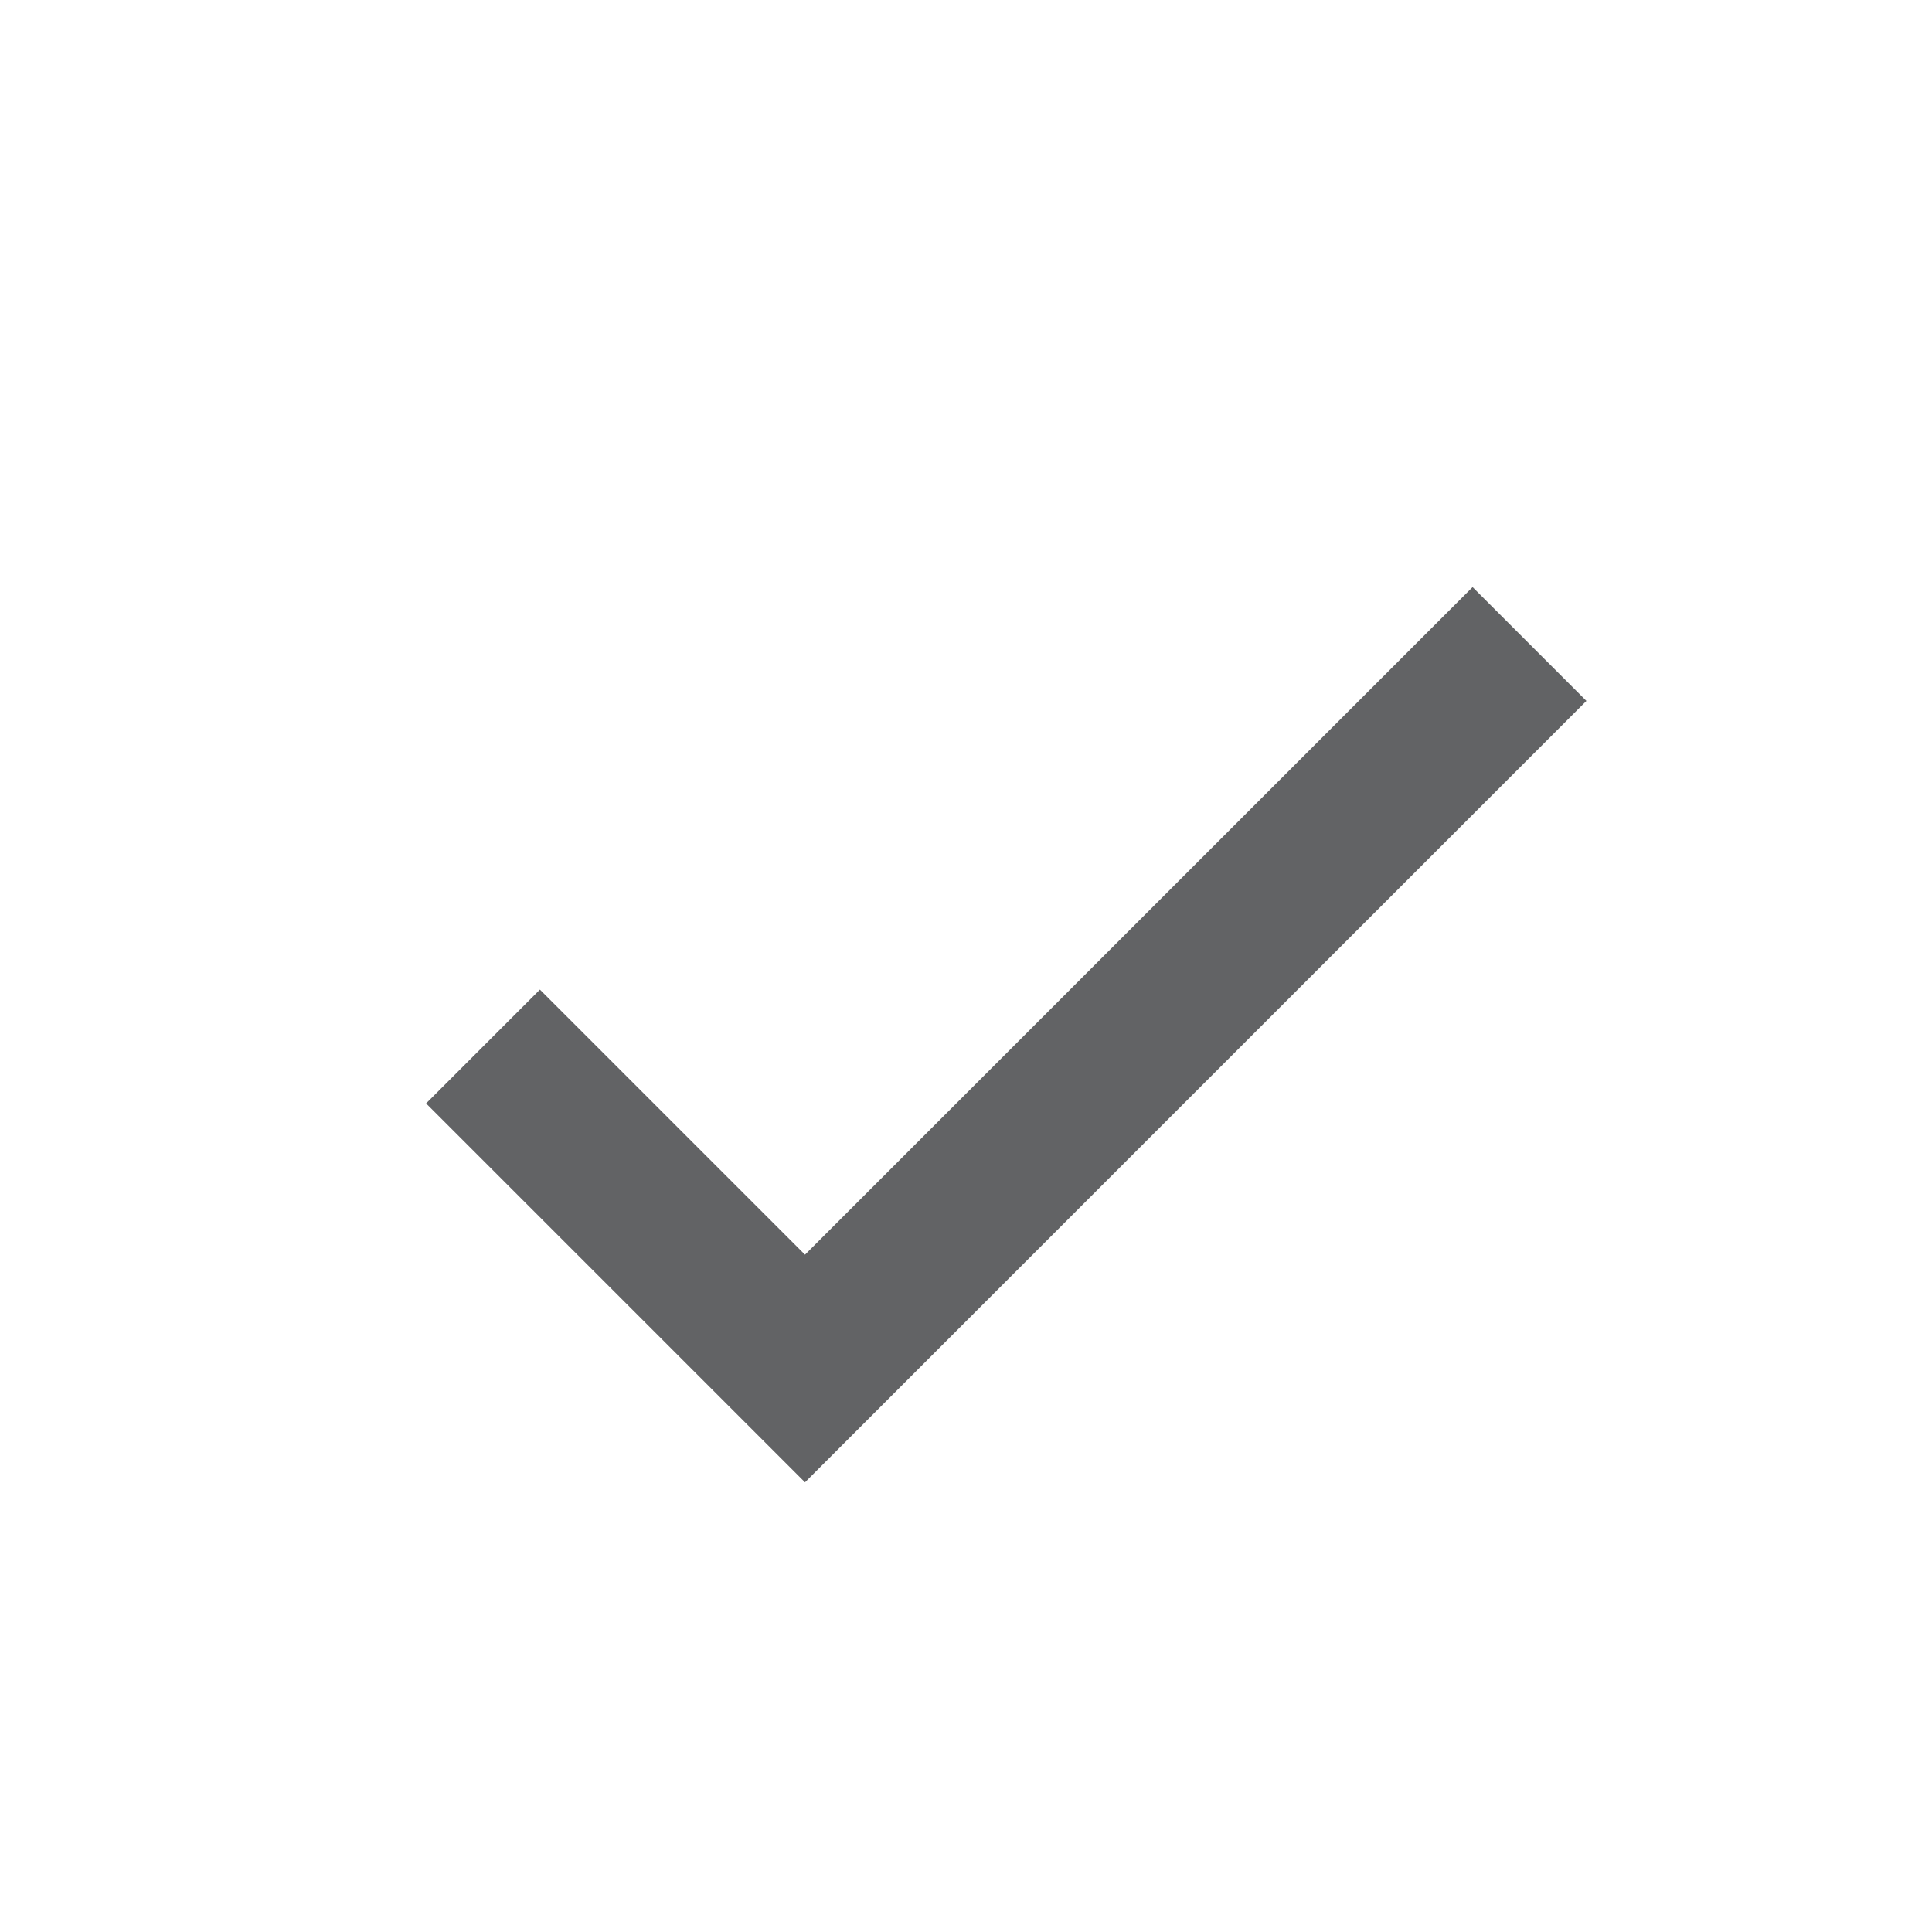<svg xmlns="http://www.w3.org/2000/svg" width="24" height="24" style="fill: rgba(98, 99, 101, 1);transform: ;msFilter:;"><path d="m10 15.586-3.293-3.293-1.414 1.414L10 18.414l9.707-9.707-1.414-1.414z"></path></svg>